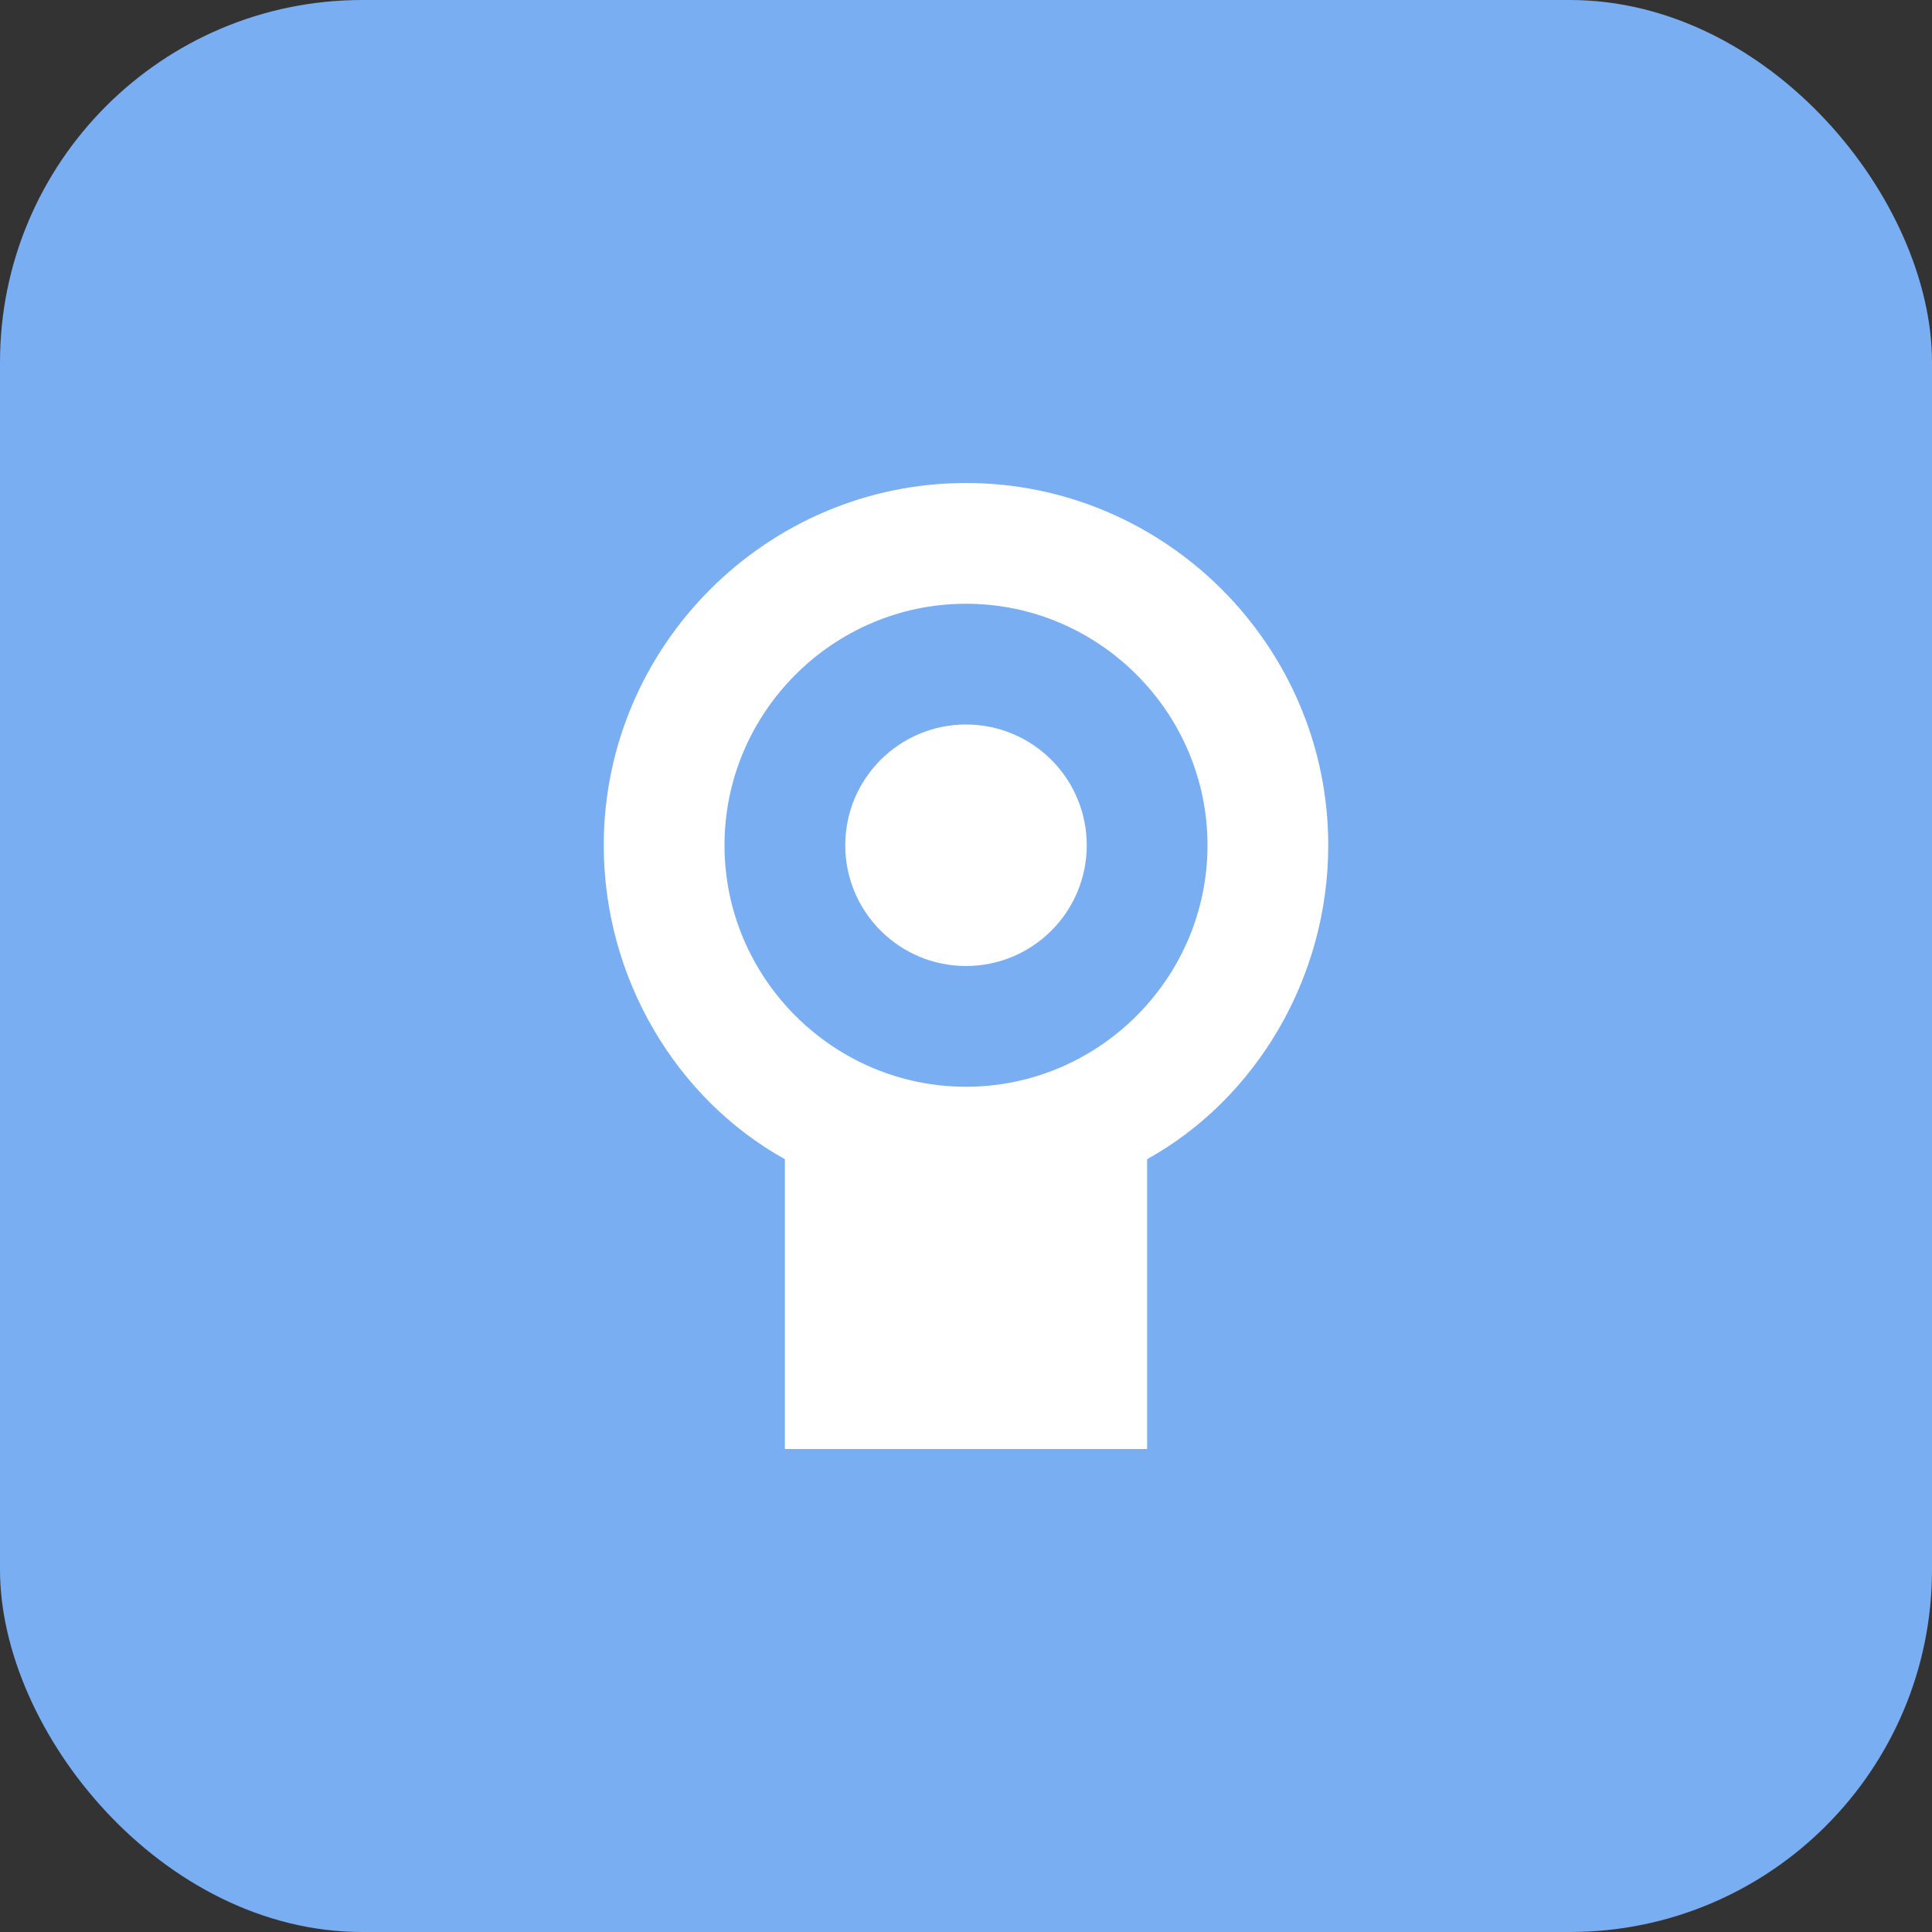 <svg xmlns="http://www.w3.org/2000/svg" viewBox="0 0 32 32">
  <rect x="0" y="0" width="32" height="32" fill="#333333" stroke="none"/>
  <rect width="32" height="32" rx="6" fill="#79AEF2"/>
  <path d="M16 8c-3.3 0-6 2.7-6 6 0 2.2 1.2 4.2 3 5.2L13 24h6l0-4.8c1.8-1 3-3 3-5.2 0-3.3-2.7-6-6-6zm0 10c-2.2 0-4-1.8-4-4s1.8-4 4-4 4 1.8 4 4-1.8 4-4 4z" fill="white"/>
  <circle cx="16" cy="14" r="2" fill="white"/>
</svg>